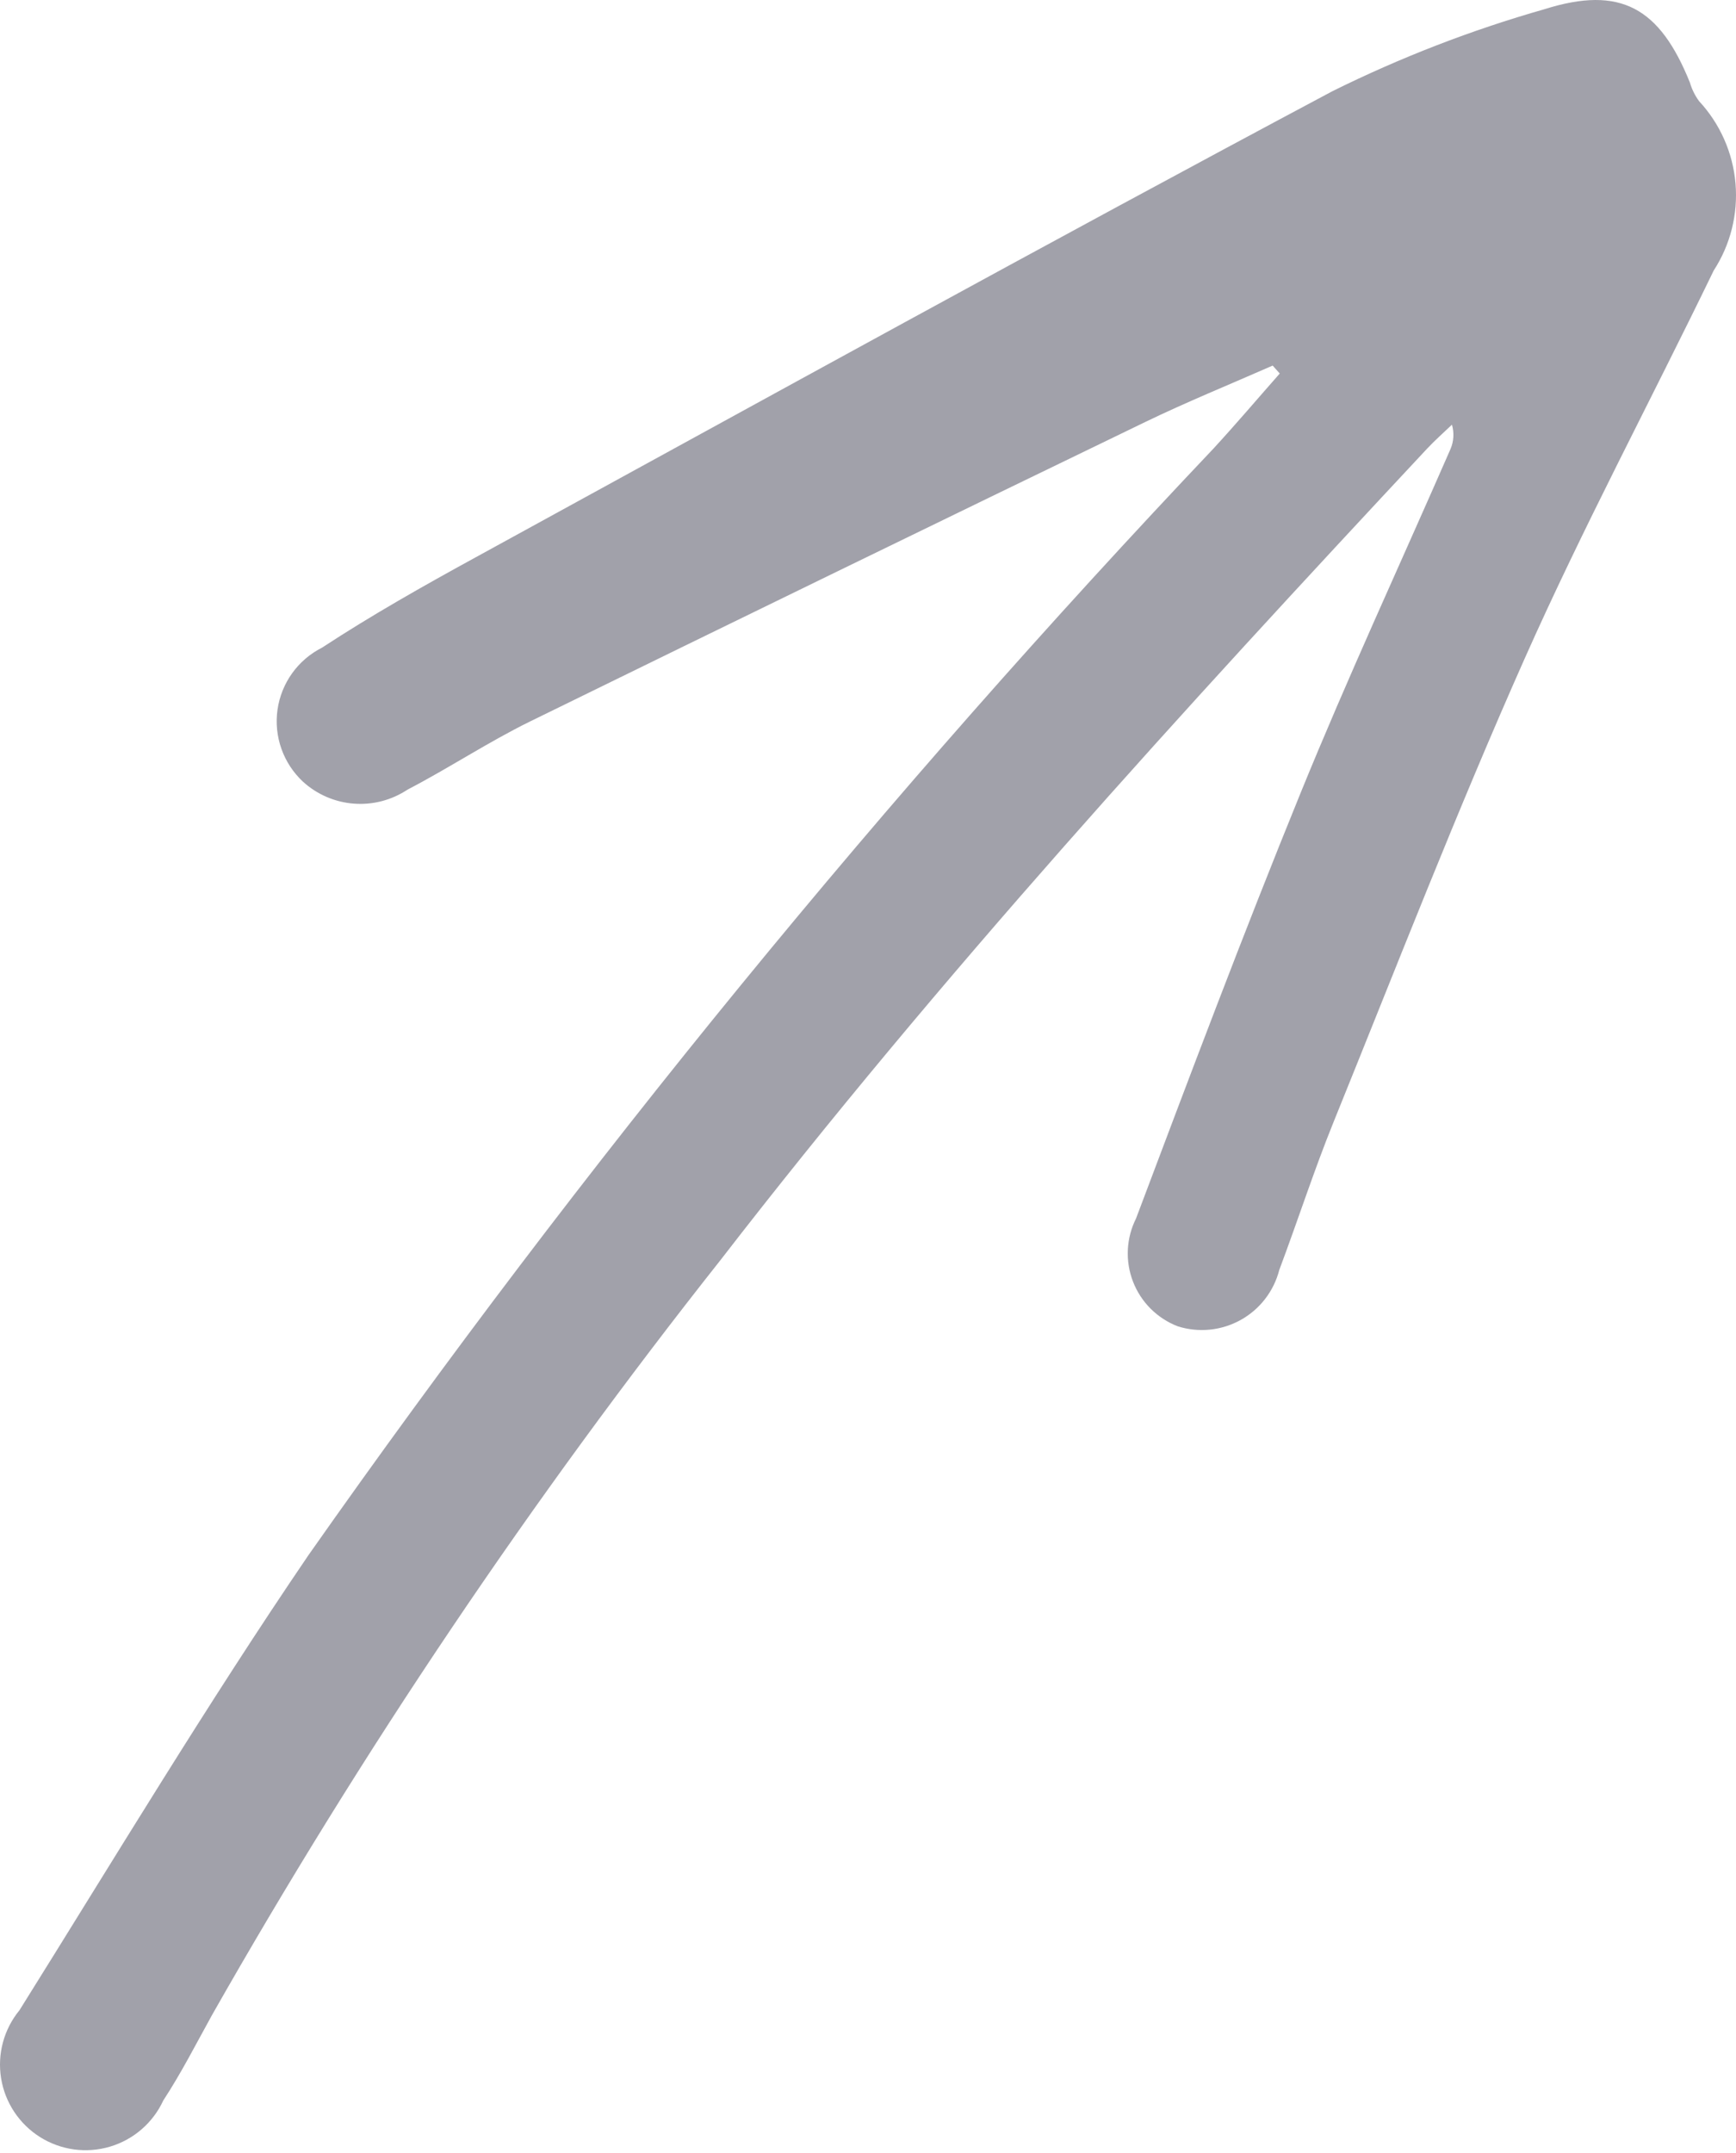 <svg viewBox="0 0 100 124" fill="none" xmlns="http://www.w3.org/2000/svg">
<path d="M73.31 21.055C70.854 22.137 68.363 23.147 65.949 24.315C54.129 30.031 42.323 35.777 30.532 41.553C28.119 42.738 25.861 44.237 23.473 45.479C22.562 46.084 21.476 46.368 20.386 46.285C19.296 46.203 18.265 45.759 17.456 45.024C16.895 44.502 16.468 43.853 16.212 43.131C15.956 42.409 15.878 41.636 15.985 40.877C16.093 40.119 16.382 39.398 16.828 38.775C17.275 38.152 17.865 37.647 18.549 37.302C21.417 35.422 24.416 33.731 27.427 32.083C43.844 23.095 60.232 14.054 76.749 5.254C80.67 3.31 84.76 1.728 88.97 0.529C93.362 -0.856 95.611 0.455 97.343 4.751C97.456 5.138 97.635 5.502 97.874 5.827C99.081 7.127 99.818 8.793 99.971 10.56C100.123 12.327 99.681 14.095 98.715 15.582C95.107 23.035 91.199 30.35 87.835 37.91C83.924 46.702 80.438 55.684 76.824 64.607C75.687 67.414 74.757 70.304 73.691 73.142C73.535 73.749 73.257 74.317 72.874 74.813C72.492 75.309 72.011 75.721 71.463 76.025C70.916 76.328 70.311 76.517 69.688 76.579C69.065 76.641 68.435 76.576 67.838 76.386C67.254 76.16 66.723 75.814 66.279 75.371C65.836 74.928 65.491 74.397 65.265 73.812C65.039 73.228 64.938 72.602 64.968 71.976C64.998 71.35 65.159 70.737 65.44 70.177C68.528 61.984 71.611 53.786 74.915 45.679C77.633 39.011 80.666 32.471 83.551 25.87C83.744 25.424 83.774 24.925 83.637 24.459C83.16 24.917 82.661 25.354 82.21 25.836C68.101 40.941 54.162 56.193 41.508 72.567C30.645 86.298 20.85 100.84 12.207 116.066C11.295 117.715 10.437 119.401 9.406 120.974C9.113 121.61 8.687 122.176 8.158 122.635C7.628 123.094 7.007 123.434 6.336 123.634C5.664 123.834 4.958 123.888 4.264 123.794C3.57 123.699 2.904 123.458 2.31 123.086C1.717 122.713 1.21 122.219 0.822 121.635C0.435 121.052 0.176 120.392 0.064 119.701C-0.049 119.009 -0.012 118.302 0.17 117.626C0.353 116.949 0.677 116.319 1.122 115.778C6.615 106.992 11.957 98.098 17.788 89.539C33.583 67.062 51 45.77 69.901 25.834C71.202 24.42 72.447 22.954 73.718 21.513L73.31 21.055Z" fill="#A1A1AA"/>
</svg>

